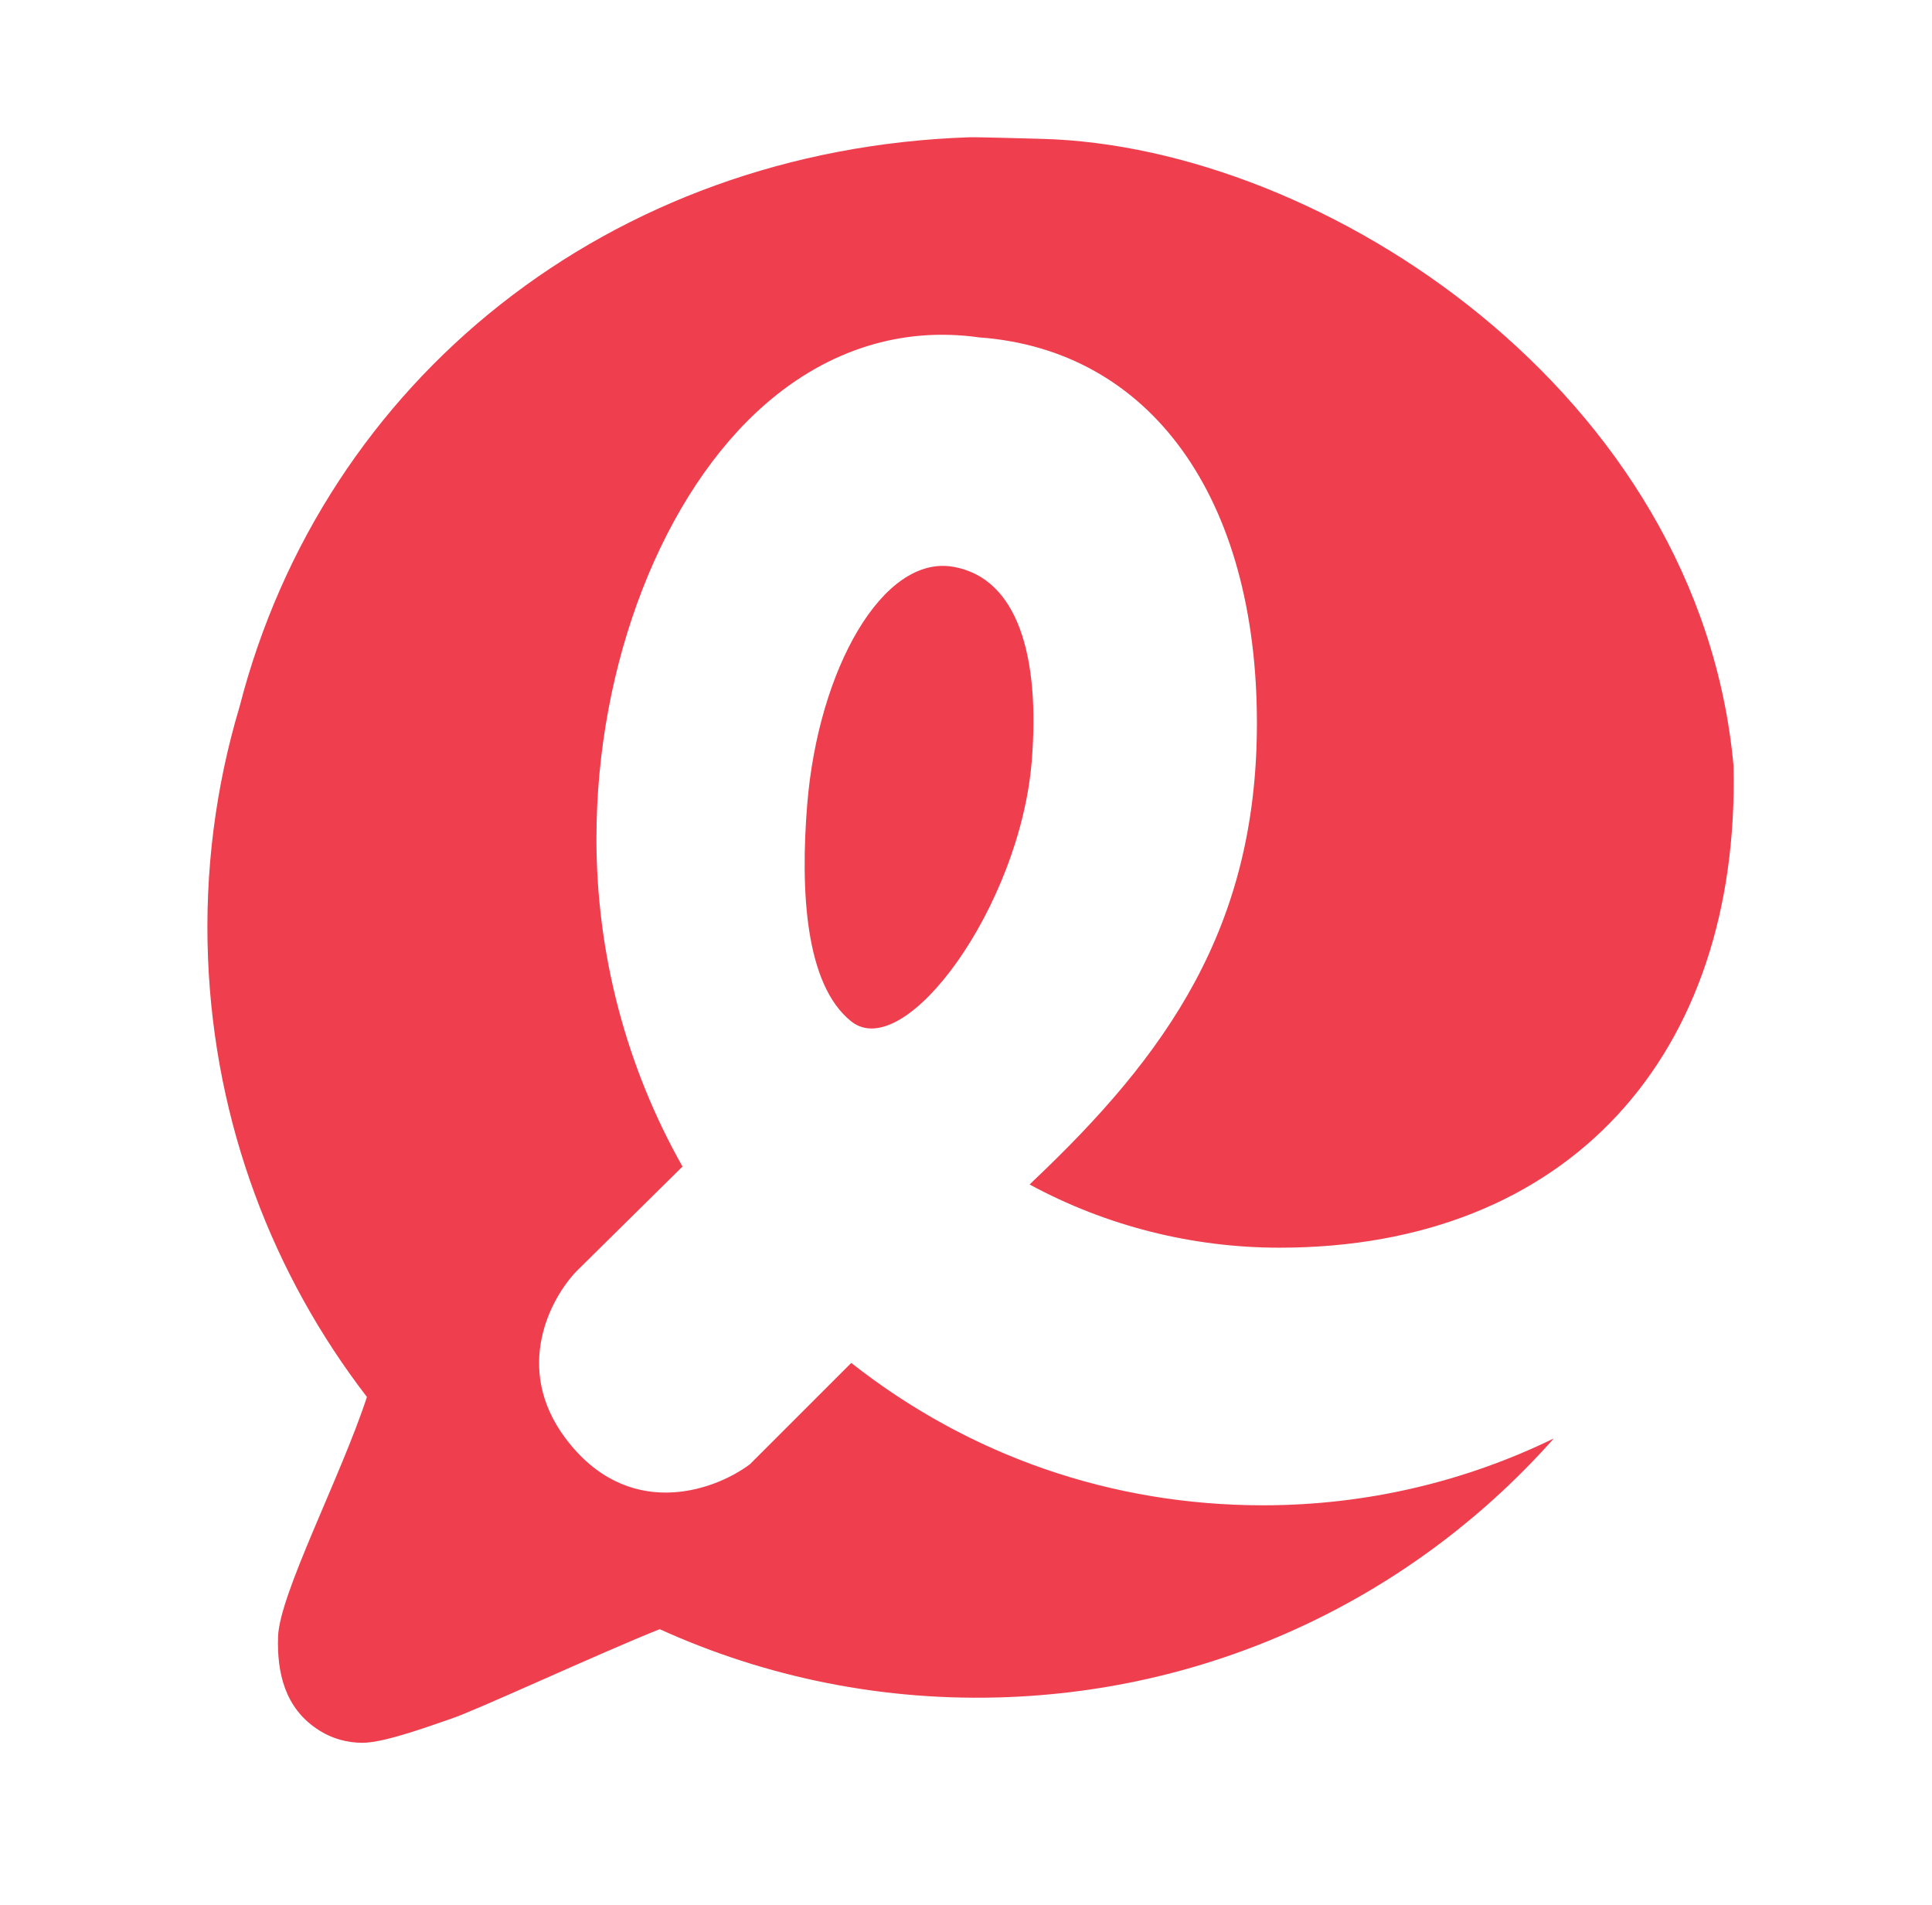 <?xml version="1.0" encoding="UTF-8" standalone="no"?><!DOCTYPE svg PUBLIC "-//W3C//DTD SVG 1.1//EN" "http://www.w3.org/Graphics/SVG/1.1/DTD/svg11.dtd"><svg width="100%" height="100%" viewBox="0 0 851 839" version="1.1" xmlns="http://www.w3.org/2000/svg" xmlns:xlink="http://www.w3.org/1999/xlink" xml:space="preserve" xmlns:serif="http://www.serif.com/" style="fill-rule:evenodd;clip-rule:evenodd;stroke-linejoin:round;stroke-miterlimit:2;"><rect id="Page-5" serif:id="Page 5" x="0" y="0" width="850.065" height="838.355" style="fill:none;"/><g id="Layer-1" serif:id="Layer 1"><path d="M355.547,354.512c-3.054,37.88 -0.874,79.206 19.399,95.371c23.59,18.81 74.347,-50.592 79.511,-114.652c3.718,-46.112 -6.115,-80.549 -34.504,-85.568c-31.085,-5.496 -59.598,45.216 -64.406,104.849" style="fill:#ef3e4e;fill-rule:nonzero;"/><path d="M556.343,663.031c-66.578,0 -129.244,-21.674 -181.388,-62.71l-44.608,44.605l-0.532,0.391c-16.074,11.791 -53.656,24.476 -80.819,-11.916c-22.911,-30.692 -6.611,-61.653 5.207,-73.738l46.428,-45.842c-24.827,-43.892 -37.919,-93.716 -37.919,-144.423c-0,-77.047 29.278,-152.222 74.59,-191.52c27.564,-23.908 60.02,-34.043 93.916,-29.276c75.525,5.455 122.424,70.528 122.424,169.909c-0,89.986 -39.507,145.824 -98.834,201.956l-1.269,1.268c33.627,18.231 71.497,27.829 110.029,27.829c127.34,0 202.809,-84.852 200.018,-212.118c-14.83,-164.052 -180.317,-273.078 -304.75,-276.284c-0.538,-0.012 -28.649,-0.821 -31.703,-0.704c-158.765,5.304 -284.681,107.067 -321.619,250.843c-10.47,35.004 -15.431,72.305 -13.883,110.855c2.925,72.876 28.64,139.452 69.993,193.152c-11.405,34.904 -38.537,86.853 -39.145,105.583c-0.532,16.376 3.29,31.244 16.948,40.511c6.814,4.631 13.787,6.243 20.344,6.239c10.189,-0.006 32.692,-8.564 38.916,-10.596c10.6,-3.459 65.514,-28.944 91.894,-39.447c46.687,21.196 98.895,32.11 153.623,29.912c96.03,-3.856 181.118,-47.28 240.218,-113.922c-38.728,18.852 -82.187,29.443 -128.079,29.443" style="fill:#ef3e4e;fill-rule:nonzero;"/></g></svg>